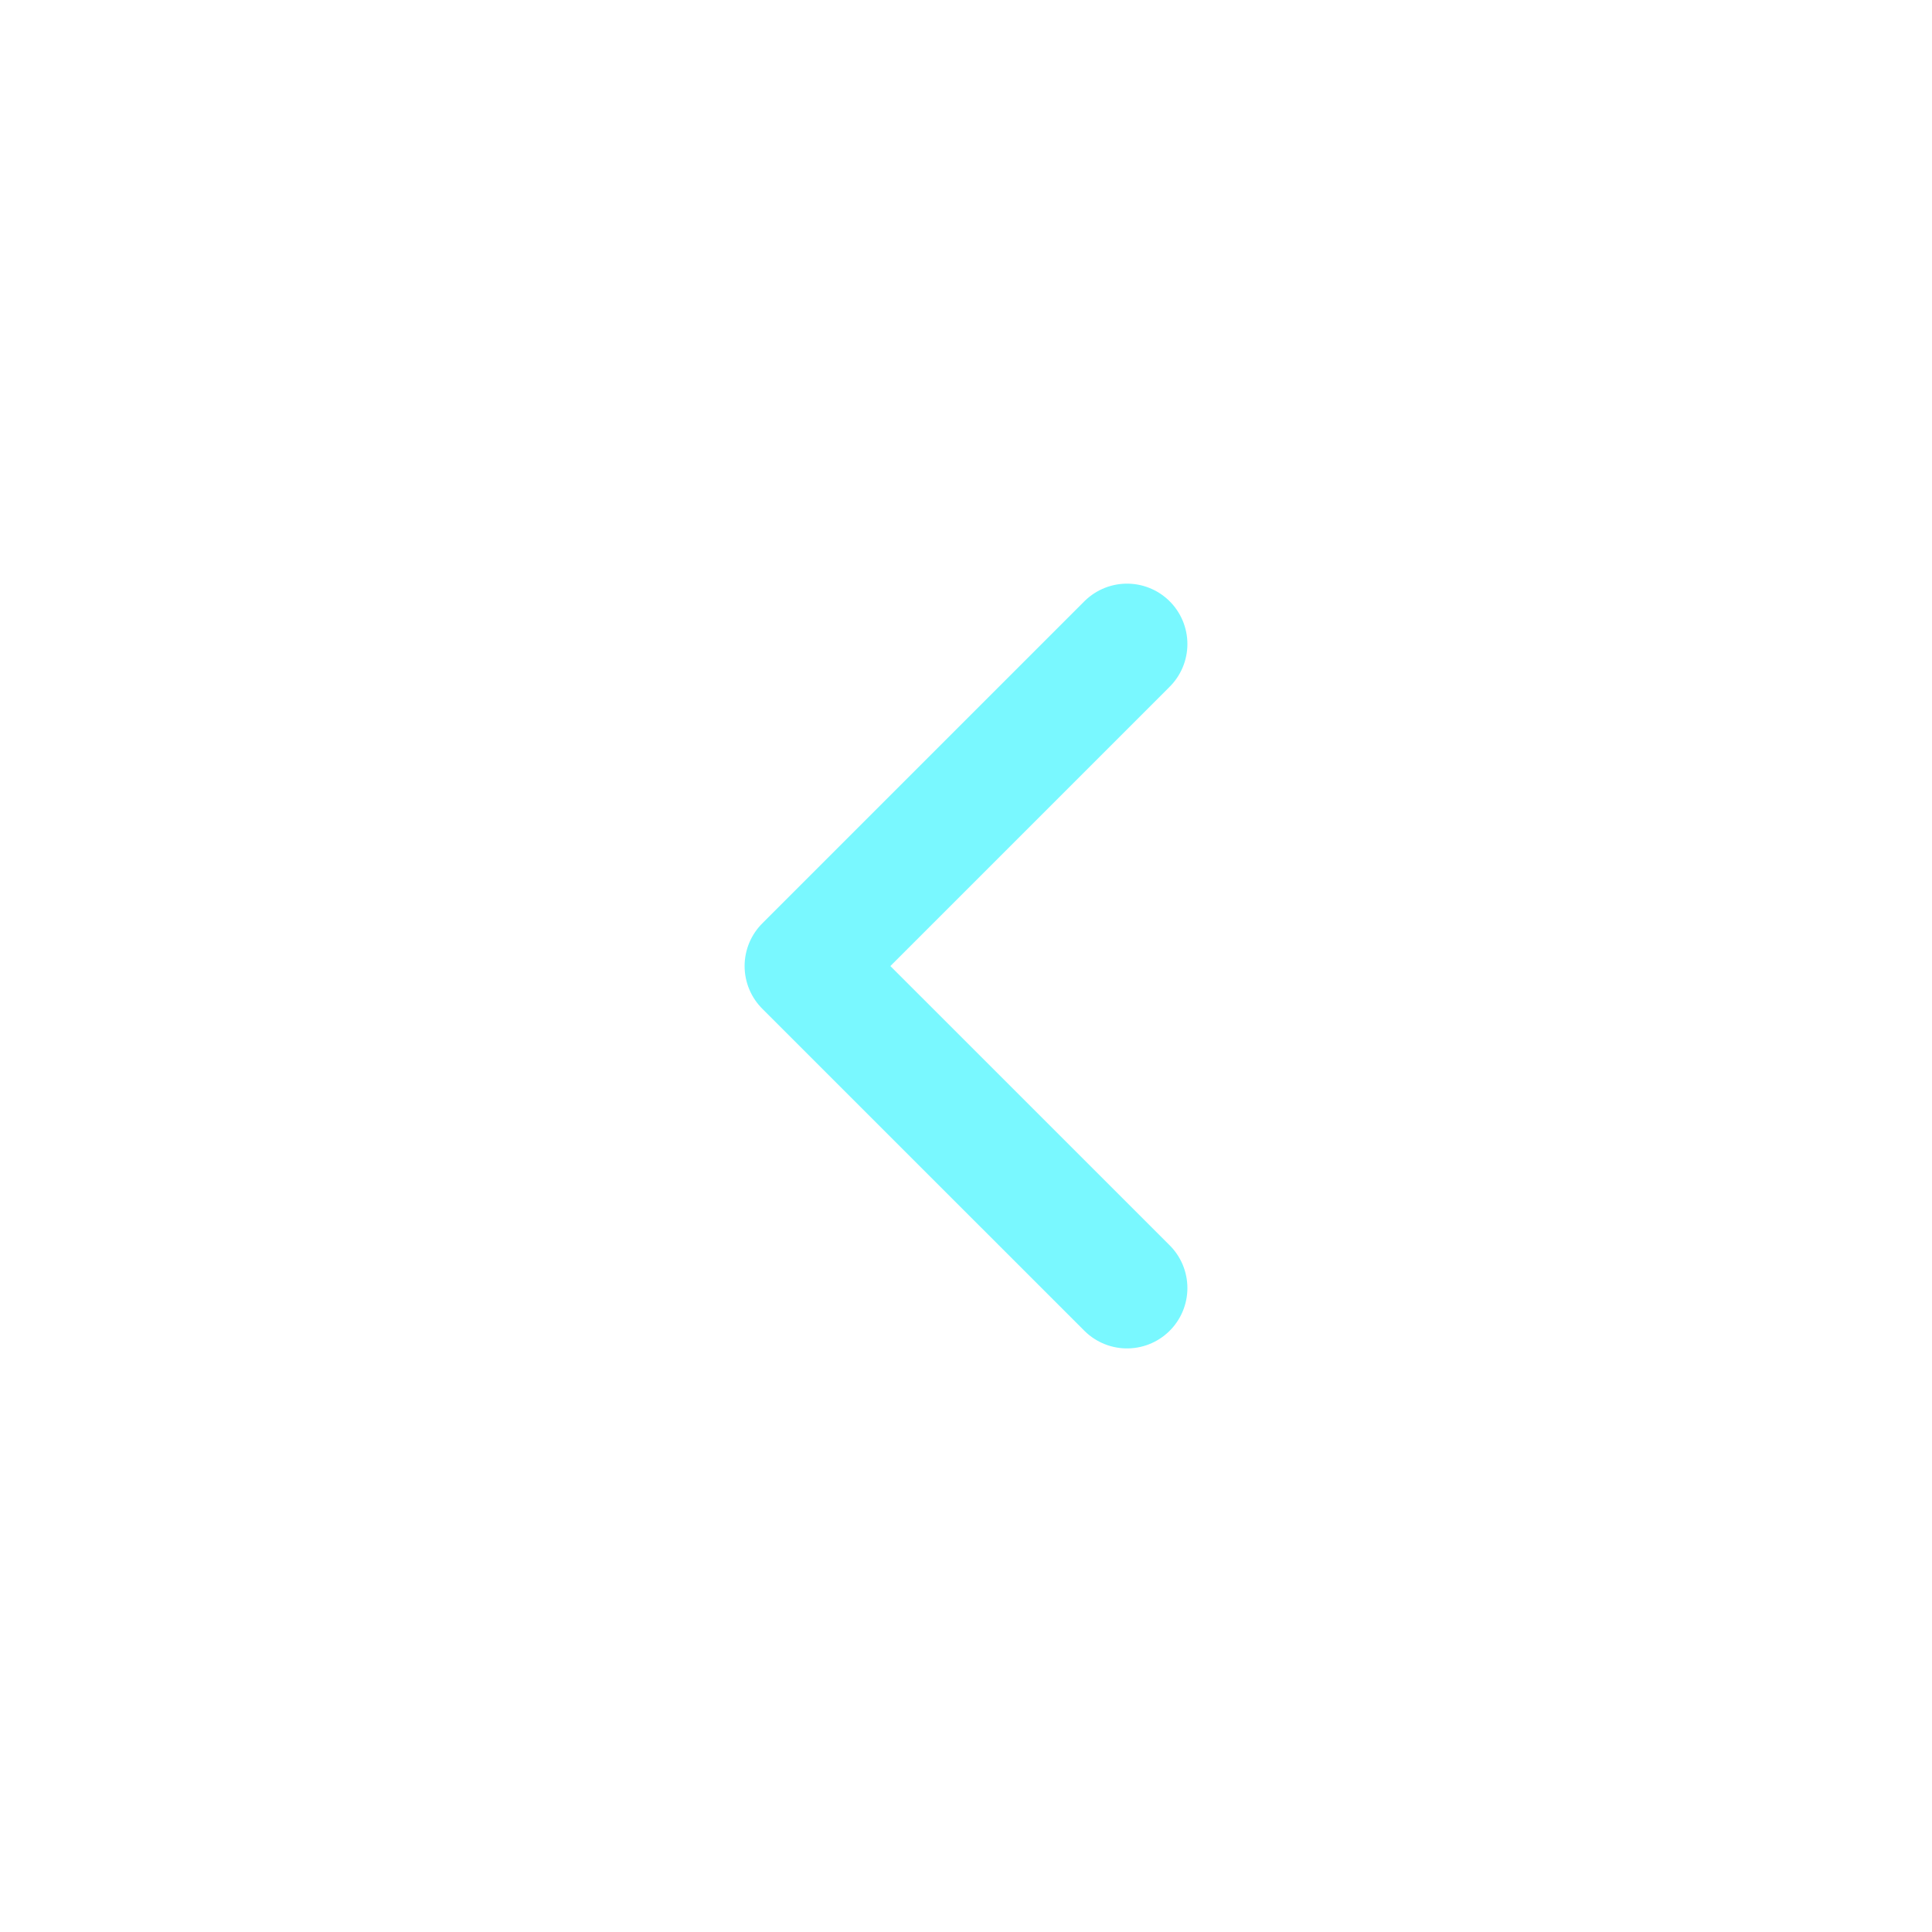 <svg width="32" height="32" viewBox="0 0 32 32" fill="none" xmlns="http://www.w3.org/2000/svg">
<path d="M18.667 10.667L13.333 16.001L18.667 21.334" stroke="#79F8FF" stroke-width="2" stroke-linecap="round" stroke-linejoin="round"/>
</svg>
